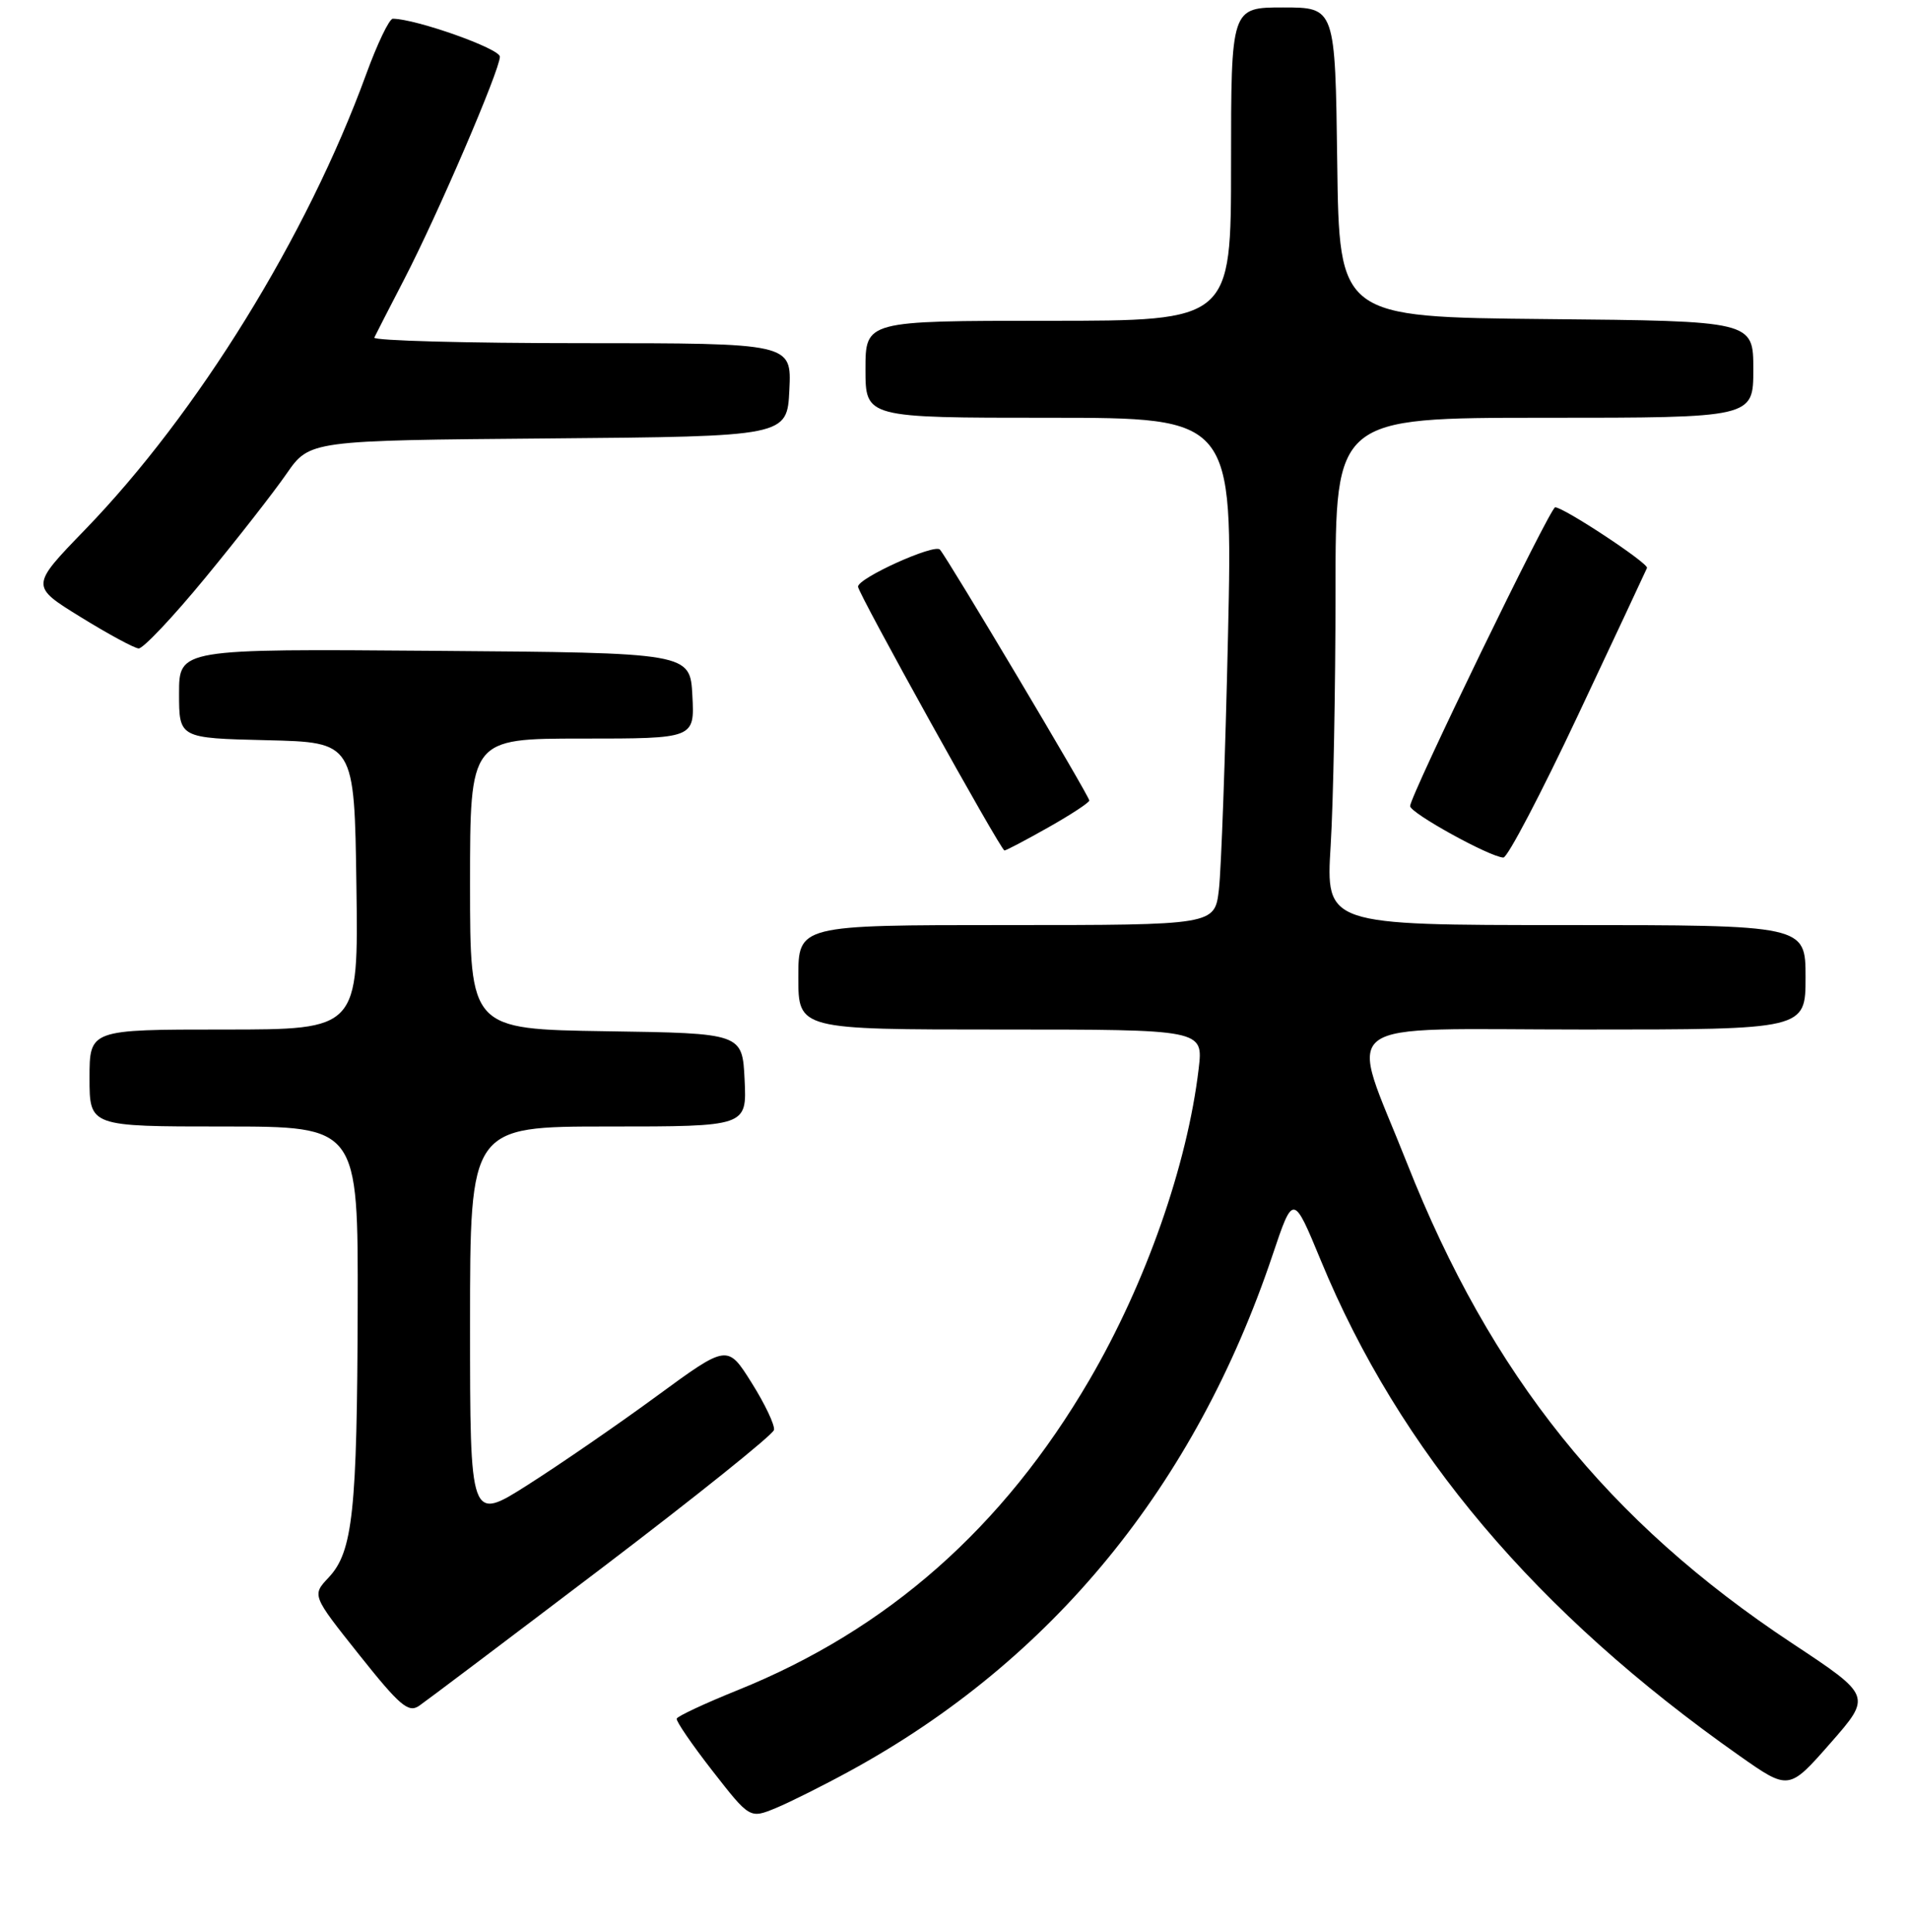 <?xml version="1.0" encoding="UTF-8" standalone="no"?>
<!DOCTYPE svg PUBLIC "-//W3C//DTD SVG 1.1//EN" "http://www.w3.org/Graphics/SVG/1.1/DTD/svg11.dtd" >
<svg xmlns="http://www.w3.org/2000/svg" xmlns:xlink="http://www.w3.org/1999/xlink" version="1.1" viewBox="0 0 256 259">
 <g >
 <path fill="currentColor"
d=" M 114.00 237.34 C 141.02 222.56 160.16 199.18 170.56 168.24 C 173.33 159.99 173.33 159.99 177.04 168.97 C 187.57 194.50 205.87 216.16 233.13 235.34 C 239.76 240.00 239.76 240.00 245.32 233.67 C 250.88 227.33 250.88 227.33 240.19 220.26 C 215.54 203.95 199.81 184.35 188.59 155.93 C 180.72 136.00 178.07 138.00 212.38 138.00 C 242.00 138.00 242.00 138.00 242.00 131.00 C 242.00 124.00 242.00 124.00 209.85 124.00 C 177.70 124.00 177.70 124.00 178.35 113.34 C 178.71 107.48 179.00 92.18 179.00 79.34 C 179.00 56.00 179.00 56.00 207.00 56.00 C 235.00 56.00 235.00 56.00 235.00 49.52 C 235.00 43.03 235.00 43.03 207.25 42.77 C 179.50 42.50 179.50 42.50 179.23 21.75 C 178.96 1.00 178.96 1.00 171.98 1.00 C 165.00 1.00 165.00 1.00 165.00 22.00 C 165.00 43.00 165.00 43.00 140.50 43.00 C 116.00 43.00 116.00 43.00 116.00 49.50 C 116.00 56.00 116.00 56.00 140.62 56.00 C 165.24 56.00 165.24 56.00 164.59 85.25 C 164.23 101.34 163.68 116.64 163.37 119.25 C 162.81 124.00 162.81 124.00 134.91 124.00 C 107.00 124.00 107.00 124.00 107.00 131.00 C 107.00 138.00 107.00 138.00 134.14 138.00 C 161.28 138.00 161.28 138.00 160.66 143.25 C 159.13 156.19 153.56 172.05 146.01 184.98 C 134.43 204.81 118.96 218.45 98.88 226.55 C 94.49 228.32 90.81 230.04 90.70 230.37 C 90.59 230.70 92.75 233.85 95.50 237.38 C 100.50 243.79 100.50 243.79 104.00 242.35 C 105.92 241.55 110.42 239.30 114.00 237.34 Z  M 80.68 210.17 C 93.23 200.63 103.61 192.31 103.74 191.67 C 103.87 191.02 102.52 188.18 100.74 185.35 C 97.50 180.19 97.50 180.19 88.00 187.15 C 82.78 190.98 75.01 196.32 70.75 199.03 C 63.00 203.96 63.00 203.96 63.00 177.48 C 63.00 151.00 63.00 151.00 81.55 151.00 C 100.10 151.00 100.10 151.00 99.80 144.75 C 99.50 138.50 99.50 138.50 81.25 138.23 C 63.00 137.95 63.00 137.95 63.00 118.48 C 63.00 99.00 63.00 99.00 78.05 99.00 C 93.10 99.00 93.10 99.00 92.80 93.25 C 92.50 87.50 92.50 87.50 58.25 87.24 C 24.00 86.97 24.00 86.97 24.00 92.96 C 24.00 98.94 24.00 98.94 35.75 99.22 C 47.50 99.50 47.50 99.50 47.77 118.75 C 48.04 138.00 48.04 138.00 30.02 138.00 C 12.00 138.00 12.00 138.00 12.00 144.50 C 12.00 151.00 12.00 151.00 30.00 151.00 C 48.00 151.00 48.00 151.00 47.94 175.25 C 47.87 202.58 47.29 208.00 44.06 211.44 C 41.80 213.84 41.80 213.84 48.15 221.82 C 53.58 228.64 54.74 229.64 56.18 228.65 C 57.10 228.02 68.13 219.70 80.68 210.17 Z  M 211.50 95.87 C 216.45 85.36 220.61 76.47 220.75 76.13 C 220.99 75.52 209.60 68.00 208.44 68.00 C 207.77 68.00 189.00 106.68 189.00 108.05 C 189.00 108.98 199.67 114.87 201.50 114.95 C 202.05 114.97 206.55 106.39 211.50 95.87 Z  M 140.52 110.90 C 143.53 109.20 146.00 107.58 146.00 107.30 C 146.00 106.71 127.05 74.89 125.98 73.67 C 125.25 72.85 115.00 77.48 115.00 78.64 C 115.00 79.51 134.14 114.00 134.63 114.00 C 134.85 114.00 137.50 112.61 140.52 110.90 Z  M 27.48 77.49 C 31.78 72.27 36.70 65.97 38.40 63.51 C 41.50 59.04 41.50 59.04 73.50 58.77 C 105.50 58.50 105.50 58.50 105.80 52.25 C 106.10 46.00 106.10 46.00 77.96 46.00 C 62.49 46.00 49.99 45.66 50.17 45.25 C 50.36 44.84 52.16 41.33 54.16 37.47 C 58.65 28.81 67.00 9.38 67.00 7.60 C 67.00 6.52 55.79 2.54 52.65 2.51 C 52.18 2.50 50.56 5.88 49.06 10.00 C 41.15 31.67 26.47 55.44 11.37 71.03 C 4.08 78.56 4.08 78.56 10.79 82.70 C 14.48 84.98 17.99 86.88 18.58 86.92 C 19.17 86.96 23.18 82.72 27.48 77.49 Z "/>
</g>
</svg>